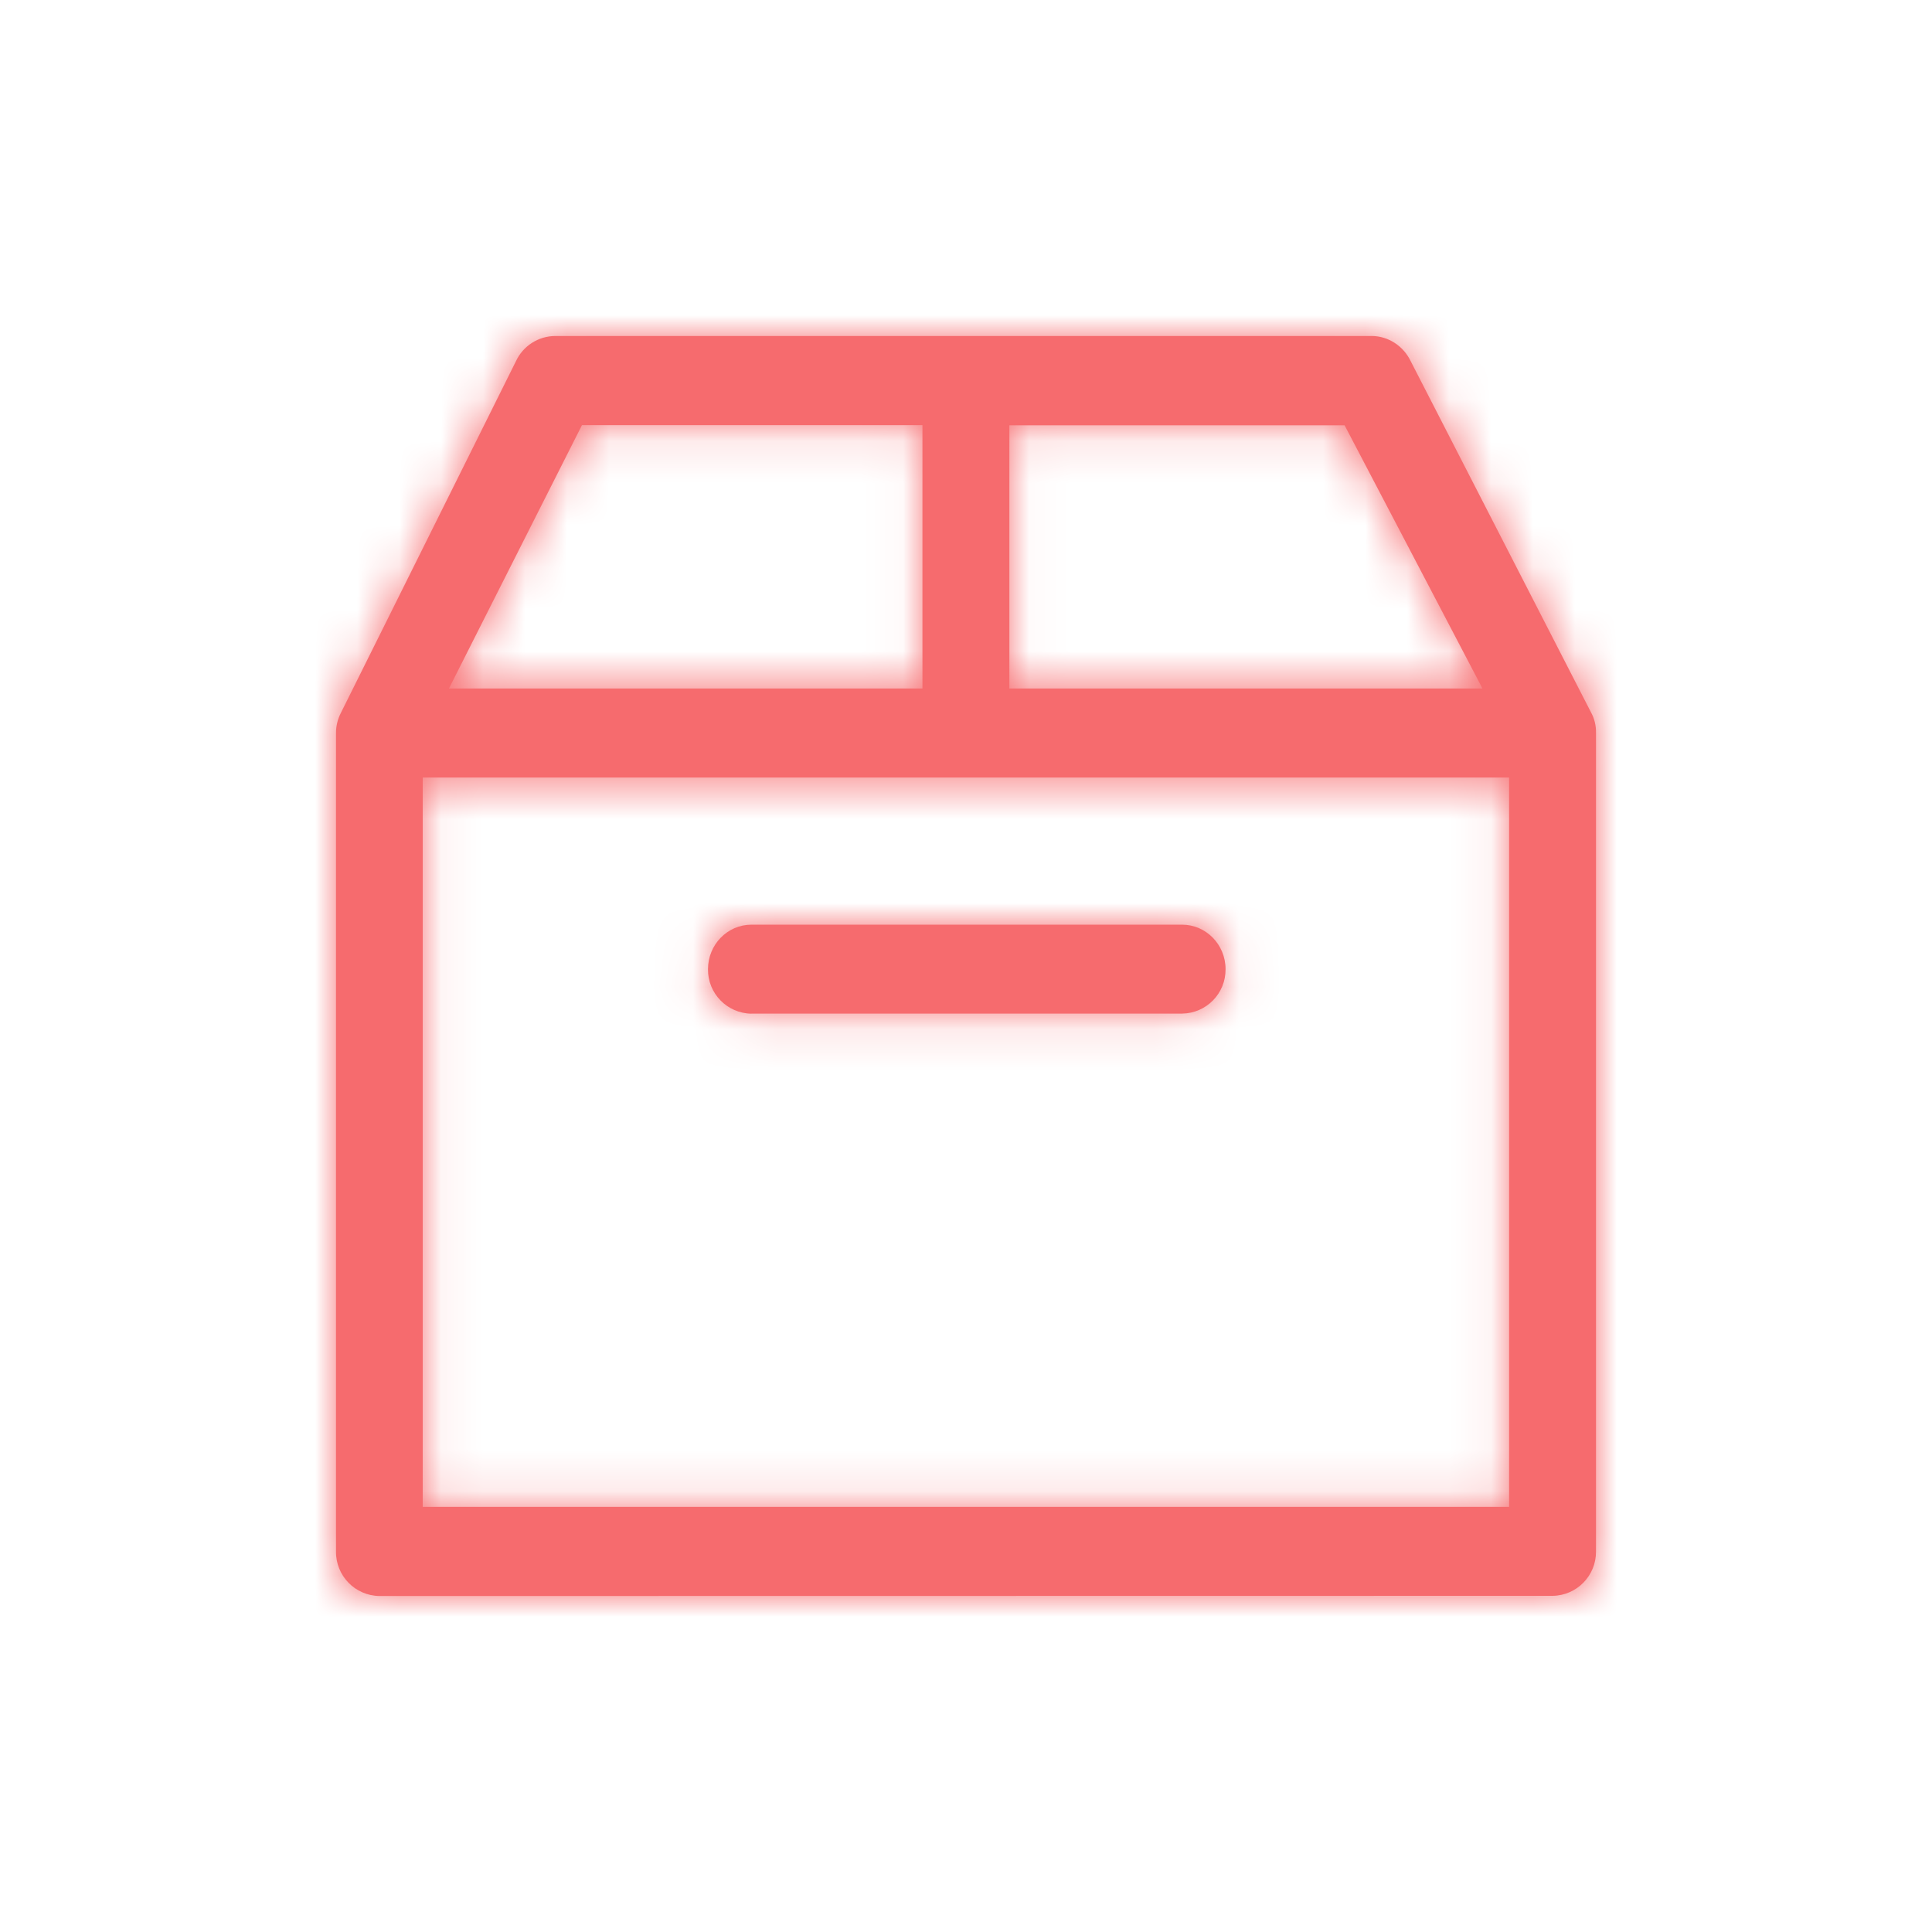 <?xml version="1.0" encoding="UTF-8"?>
<svg width="46px" height="46px" viewBox="0 0 46 46" version="1.1" xmlns="http://www.w3.org/2000/svg" xmlns:xlink="http://www.w3.org/1999/xlink">
    <!-- Generator: Sketch 60.1 (88133) - https://sketch.com -->
    <title>Icon/库存预警</title>
    <desc>Created with Sketch.</desc>
    <defs>
        <path d="M8,36.94 L8,17.451 C8,17.287 8.039,17.125 8.114,16.978 L12.283,8.603 C12.451,8.238 12.814,8.004 13.215,8 L32.659,8 C33.053,8 33.415,8.238 33.587,8.597 L37.886,16.97 C37.965,17.117 38.004,17.282 38,17.45 L38,36.939 C38.005,37.515 37.544,37.988 36.968,37.996 L9.032,38 C8.456,37.992 7.993,37.518 8,36.94 Z M10.065,35.877 L35.931,35.877 L35.931,18.513 L10.065,18.513 L10.065,35.877 Z M32.014,10.126 L24.033,10.126 L24.033,16.393 L35.297,16.393 L32.014,10.126 Z M21.963,16.393 L21.963,10.123 L13.856,10.123 L10.689,16.393 L21.963,16.393 Z M17.89,24.135 C17.312,24.127 16.85,23.653 16.857,23.075 C16.857,22.49 17.321,22.016 17.89,22.016 L28.146,22.016 C28.715,22.016 29.18,22.49 29.18,23.075 C29.186,23.653 28.723,24.126 28.146,24.133 L17.892,24.133 L17.89,24.135 Z" id="path-1"></path>
    </defs>
    <g id="Icon/库存预警" stroke="none" stroke-width="1" fill="none" fill-rule="evenodd">
        <mask id="mask-2" fill="white">
            <use xlink:href="#path-1"></use>
        </mask>
        <use id="形状" fill="#F66B6E" fill-rule="nonzero" xlink:href="#path-1"></use>
        <g id="icon/颜色/红" mask="url(#mask-2)" fill="#F66B6E">
            <g transform="translate(0, 0)" id="矩形">
                <rect x="0" y="0" width="46" height="46"></rect>
            </g>
        </g>
    </g>
</svg>